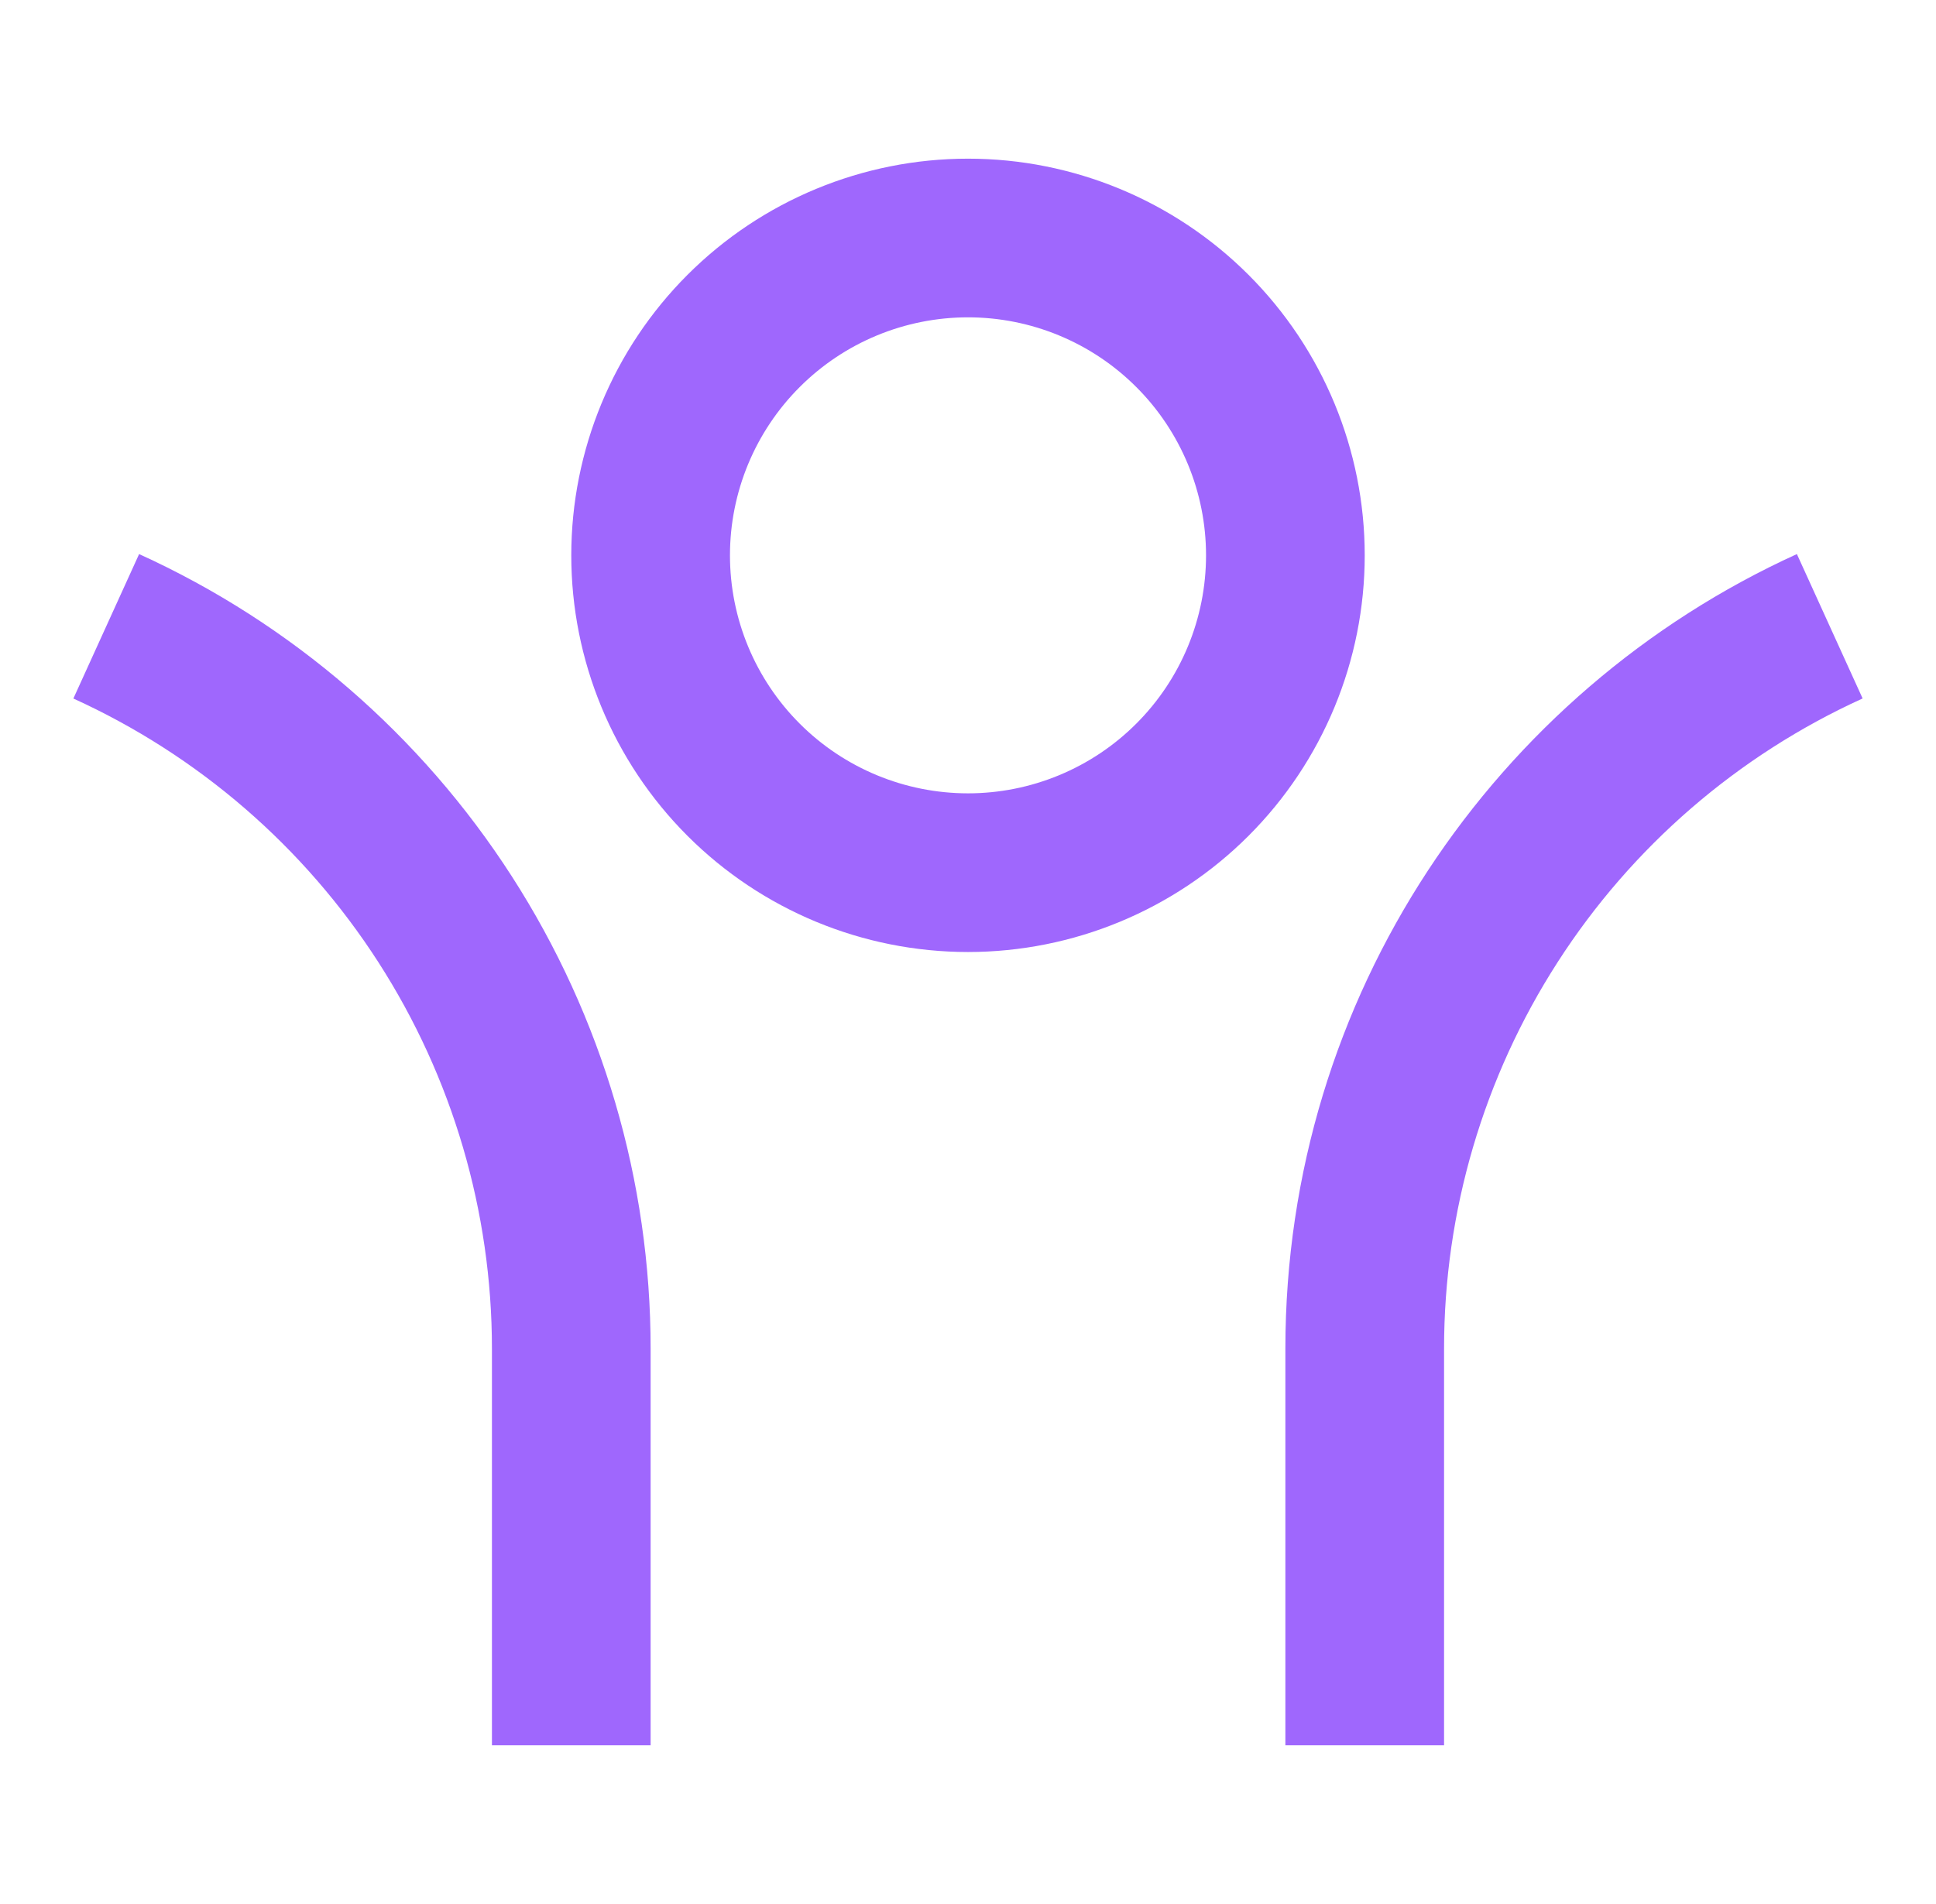 <svg width="61" height="60" viewBox="0 0 61 60" fill="none" xmlns="http://www.w3.org/2000/svg">
<g id="Group">
<path id="Vector" d="M45.5 42.5V55H40.5V42.5C40.5 31.372 47.11 21.788 56.617 17.46L58.688 22.01C54.754 23.799 51.419 26.682 49.081 30.316C46.742 33.949 45.499 38.179 45.5 42.5ZM20.5 42.5V55H15.5V42.5C15.5 38.179 14.257 33.95 11.919 30.317C9.58 26.684 6.245 23.801 2.312 22.012L4.383 17.46C9.189 19.646 13.265 23.17 16.123 27.61C18.981 32.05 20.501 37.219 20.5 42.5ZM30.5 30C27.185 30 24.005 28.683 21.661 26.339C19.317 23.995 18 20.815 18 17.5C18 14.185 19.317 11.005 21.661 8.661C24.005 6.317 27.185 5 30.5 5C33.815 5 36.995 6.317 39.339 8.661C41.683 11.005 43 14.185 43 17.5C43 20.815 41.683 23.995 39.339 26.339C36.995 28.683 33.815 30 30.5 30ZM30.5 25C31.485 25 32.46 24.806 33.37 24.429C34.28 24.052 35.107 23.5 35.803 22.803C36.5 22.107 37.052 21.28 37.429 20.37C37.806 19.46 38 18.485 38 17.5C38 16.515 37.806 15.54 37.429 14.63C37.052 13.72 36.5 12.893 35.803 12.197C35.107 11.5 34.28 10.948 33.37 10.571C32.46 10.194 31.485 10 30.5 10C28.511 10 26.603 10.79 25.197 12.197C23.79 13.603 23 15.511 23 17.5C23 19.489 23.79 21.397 25.197 22.803C26.603 24.21 28.511 25 30.5 25Z" fill="#9F67FD"/>
</g>
</svg>
